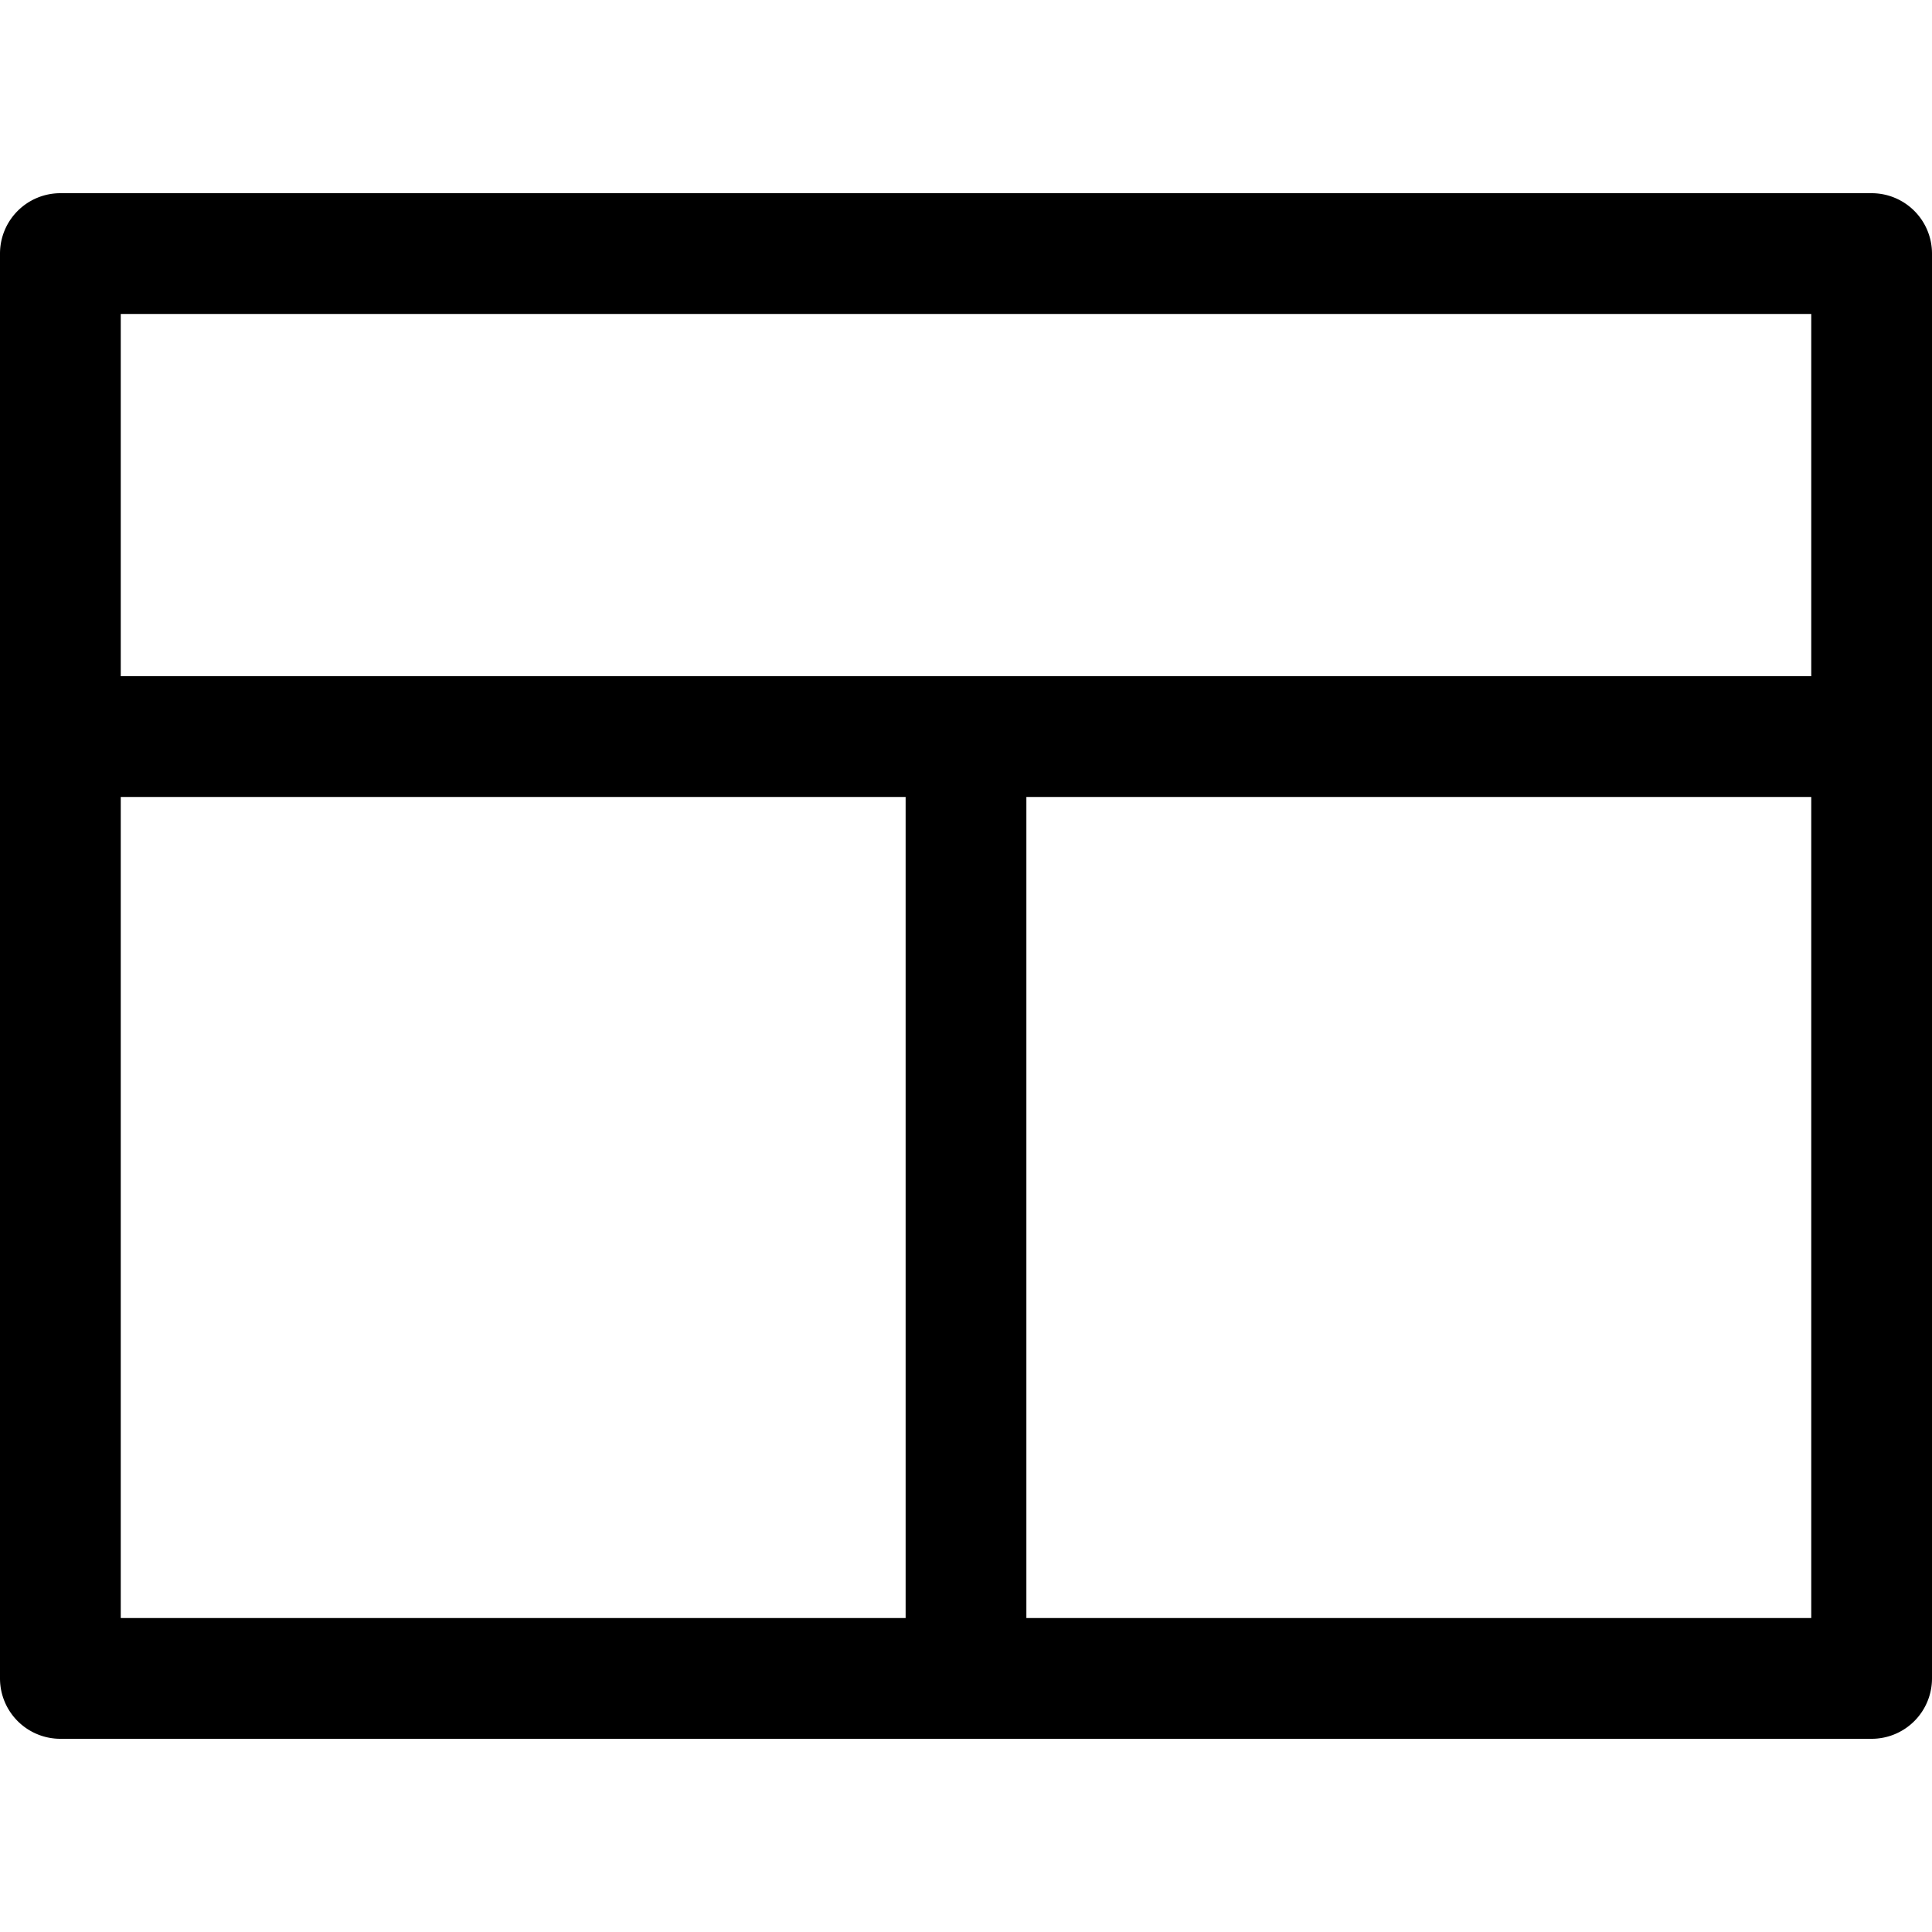 <svg id="Layer_1" data-name="Layer 1" xmlns="http://www.w3.org/2000/svg" viewBox="0 0 16 16"><path d="M15.5,1.6H.5a.5.5,0,0,0-.5.5V13.9a.5.5,0,0,0,.5.5h15a.5.5,0,0,0,.5-.5V2.1A.5.5,0,0,0,15.5,1.6Zm-.5,1v3H1v-3ZM1,6.6H7.5v6.8H1Zm7.5,6.8V6.6H15v6.8Z"/></svg>